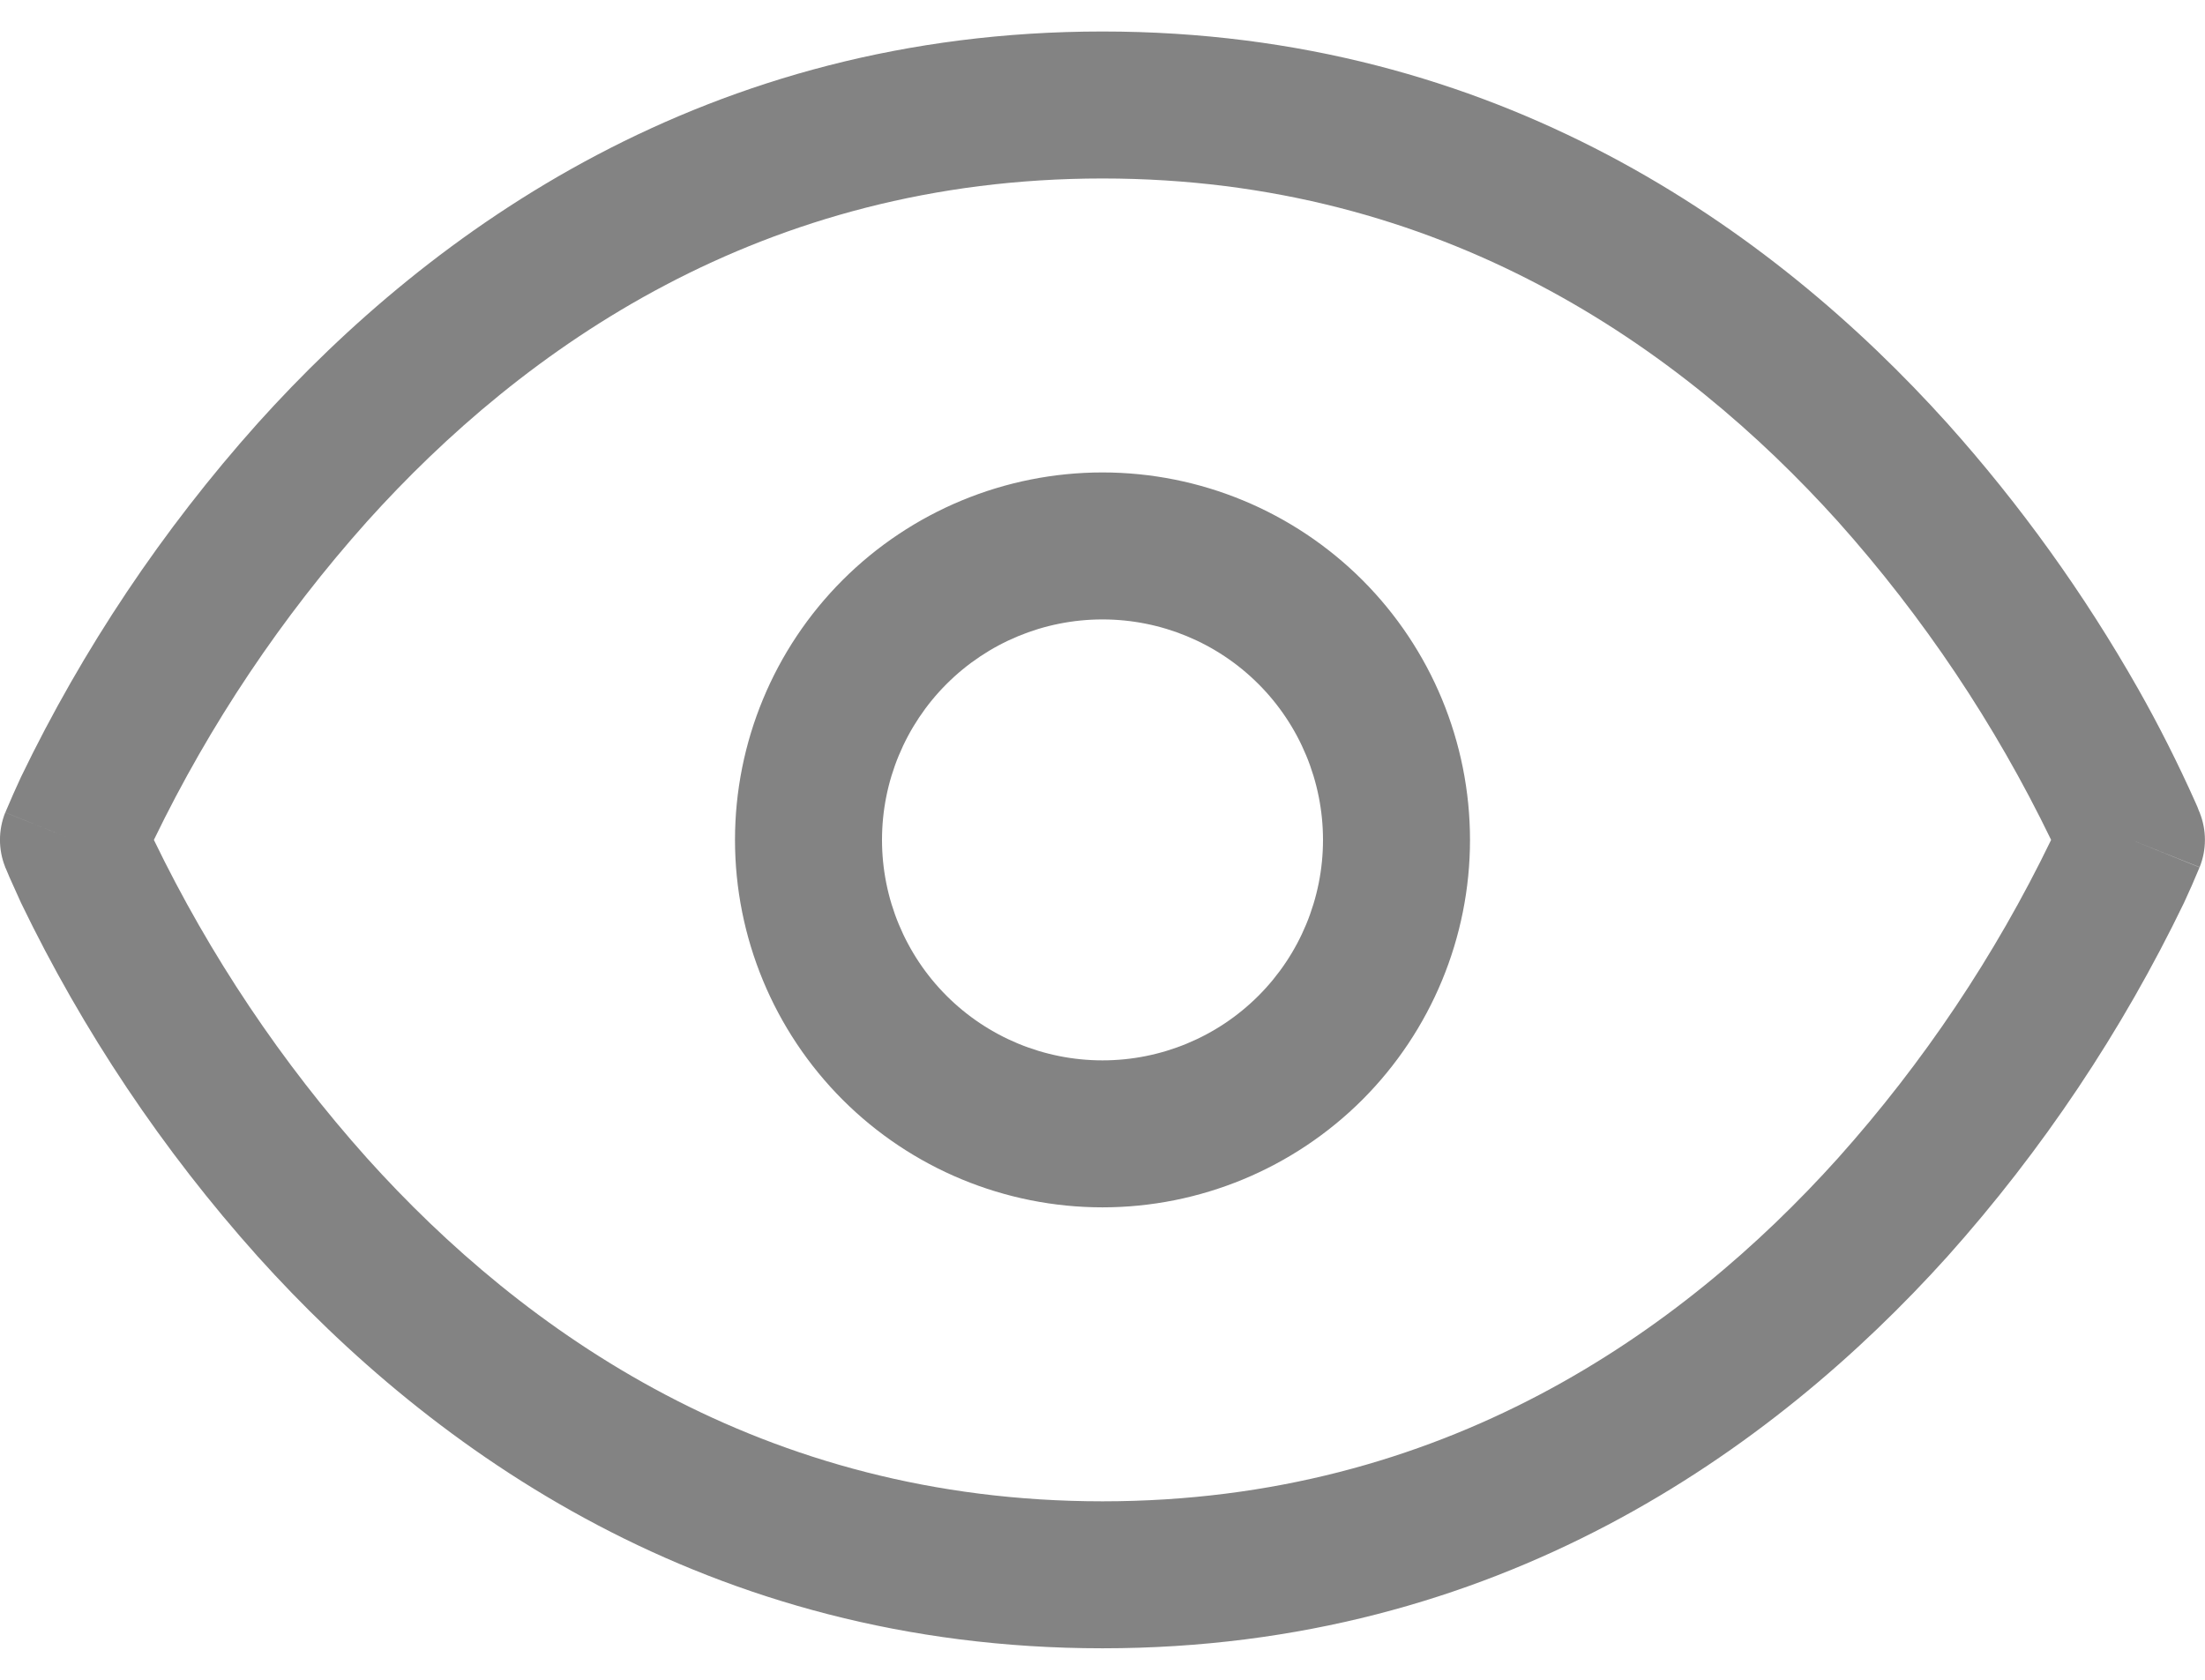 <svg width="21" height="16" viewBox="0 0 21 16" fill="none" xmlns="http://www.w3.org/2000/svg">
<path d="M0.7 8L0.05 7.739C-0.017 7.907 -0.017 8.093 0.05 8.26L0.7 8ZM20.3 8L20.949 8.26C21.016 8.093 21.016 7.907 20.949 7.739L20.3 8ZM10.5 14.3C7.26 14.3 4.985 12.687 3.496 11.032C2.682 10.122 1.999 9.102 1.467 8.003C1.428 7.919 1.391 7.835 1.355 7.751L1.349 7.741V7.739L0.7 8L0.05 8.26V8.263L0.054 8.269C0.066 8.298 0.078 8.328 0.091 8.357L0.2 8.599C0.79 9.822 1.549 10.956 2.454 11.967C4.116 13.813 6.739 15.7 10.5 15.7V14.3ZM0.7 8L1.349 8.26L1.355 8.249C1.389 8.164 1.427 8.08 1.467 7.997C1.999 6.898 2.682 5.878 3.496 4.967C4.984 3.313 7.26 1.7 10.5 1.7V0.3C6.739 0.3 4.114 2.187 2.454 4.032C1.549 5.044 0.79 6.178 0.2 7.401C0.149 7.51 0.101 7.62 0.054 7.731L0.052 7.737V7.738H0.049L0.7 8ZM10.5 1.7C13.739 1.7 16.014 3.313 17.504 4.967C18.318 5.878 19.001 6.898 19.533 7.997C19.572 8.08 19.609 8.164 19.645 8.249L19.65 8.259V8.26L20.3 8L20.949 7.739V7.737L20.945 7.731C20.935 7.701 20.922 7.672 20.909 7.643C20.744 7.274 20.562 6.912 20.363 6.561C19.849 5.655 19.24 4.807 18.546 4.032C16.884 2.187 14.26 0.3 10.5 0.3V1.7ZM20.3 8C20.083 7.914 19.866 7.827 19.65 7.739L19.646 7.751L19.625 7.8L19.533 8.003C19.001 9.102 18.318 10.122 17.504 11.032C16.016 12.687 13.739 14.3 10.5 14.3V15.7C14.26 15.7 16.885 13.813 18.546 11.969C19.451 10.957 20.21 9.822 20.8 8.599C20.851 8.49 20.899 8.38 20.945 8.269L20.948 8.263V8.262H20.949L20.3 8ZM10.5 10.1C9.943 10.1 9.409 9.879 9.015 9.485C8.621 9.091 8.4 8.557 8.4 8H7C7 8.928 7.369 9.818 8.025 10.475C8.681 11.131 9.572 11.5 10.5 11.5V10.1ZM12.6 8C12.6 8.557 12.379 9.091 11.985 9.485C11.591 9.879 11.057 10.1 10.5 10.1V11.5C11.428 11.5 12.318 11.131 12.975 10.475C13.631 9.818 14 8.928 14 8H12.6ZM10.5 5.9C11.057 5.9 11.591 6.121 11.985 6.515C12.379 6.909 12.6 7.443 12.6 8H14C14 7.072 13.631 6.181 12.975 5.525C12.318 4.869 11.428 4.5 10.5 4.5V5.9ZM10.5 4.5C9.572 4.5 8.681 4.869 8.025 5.525C7.369 6.181 7 7.072 7 8H8.4C8.4 7.443 8.621 6.909 9.015 6.515C9.409 6.121 9.943 5.9 10.5 5.9V4.5Z" fill="#838383"/>
</svg>
